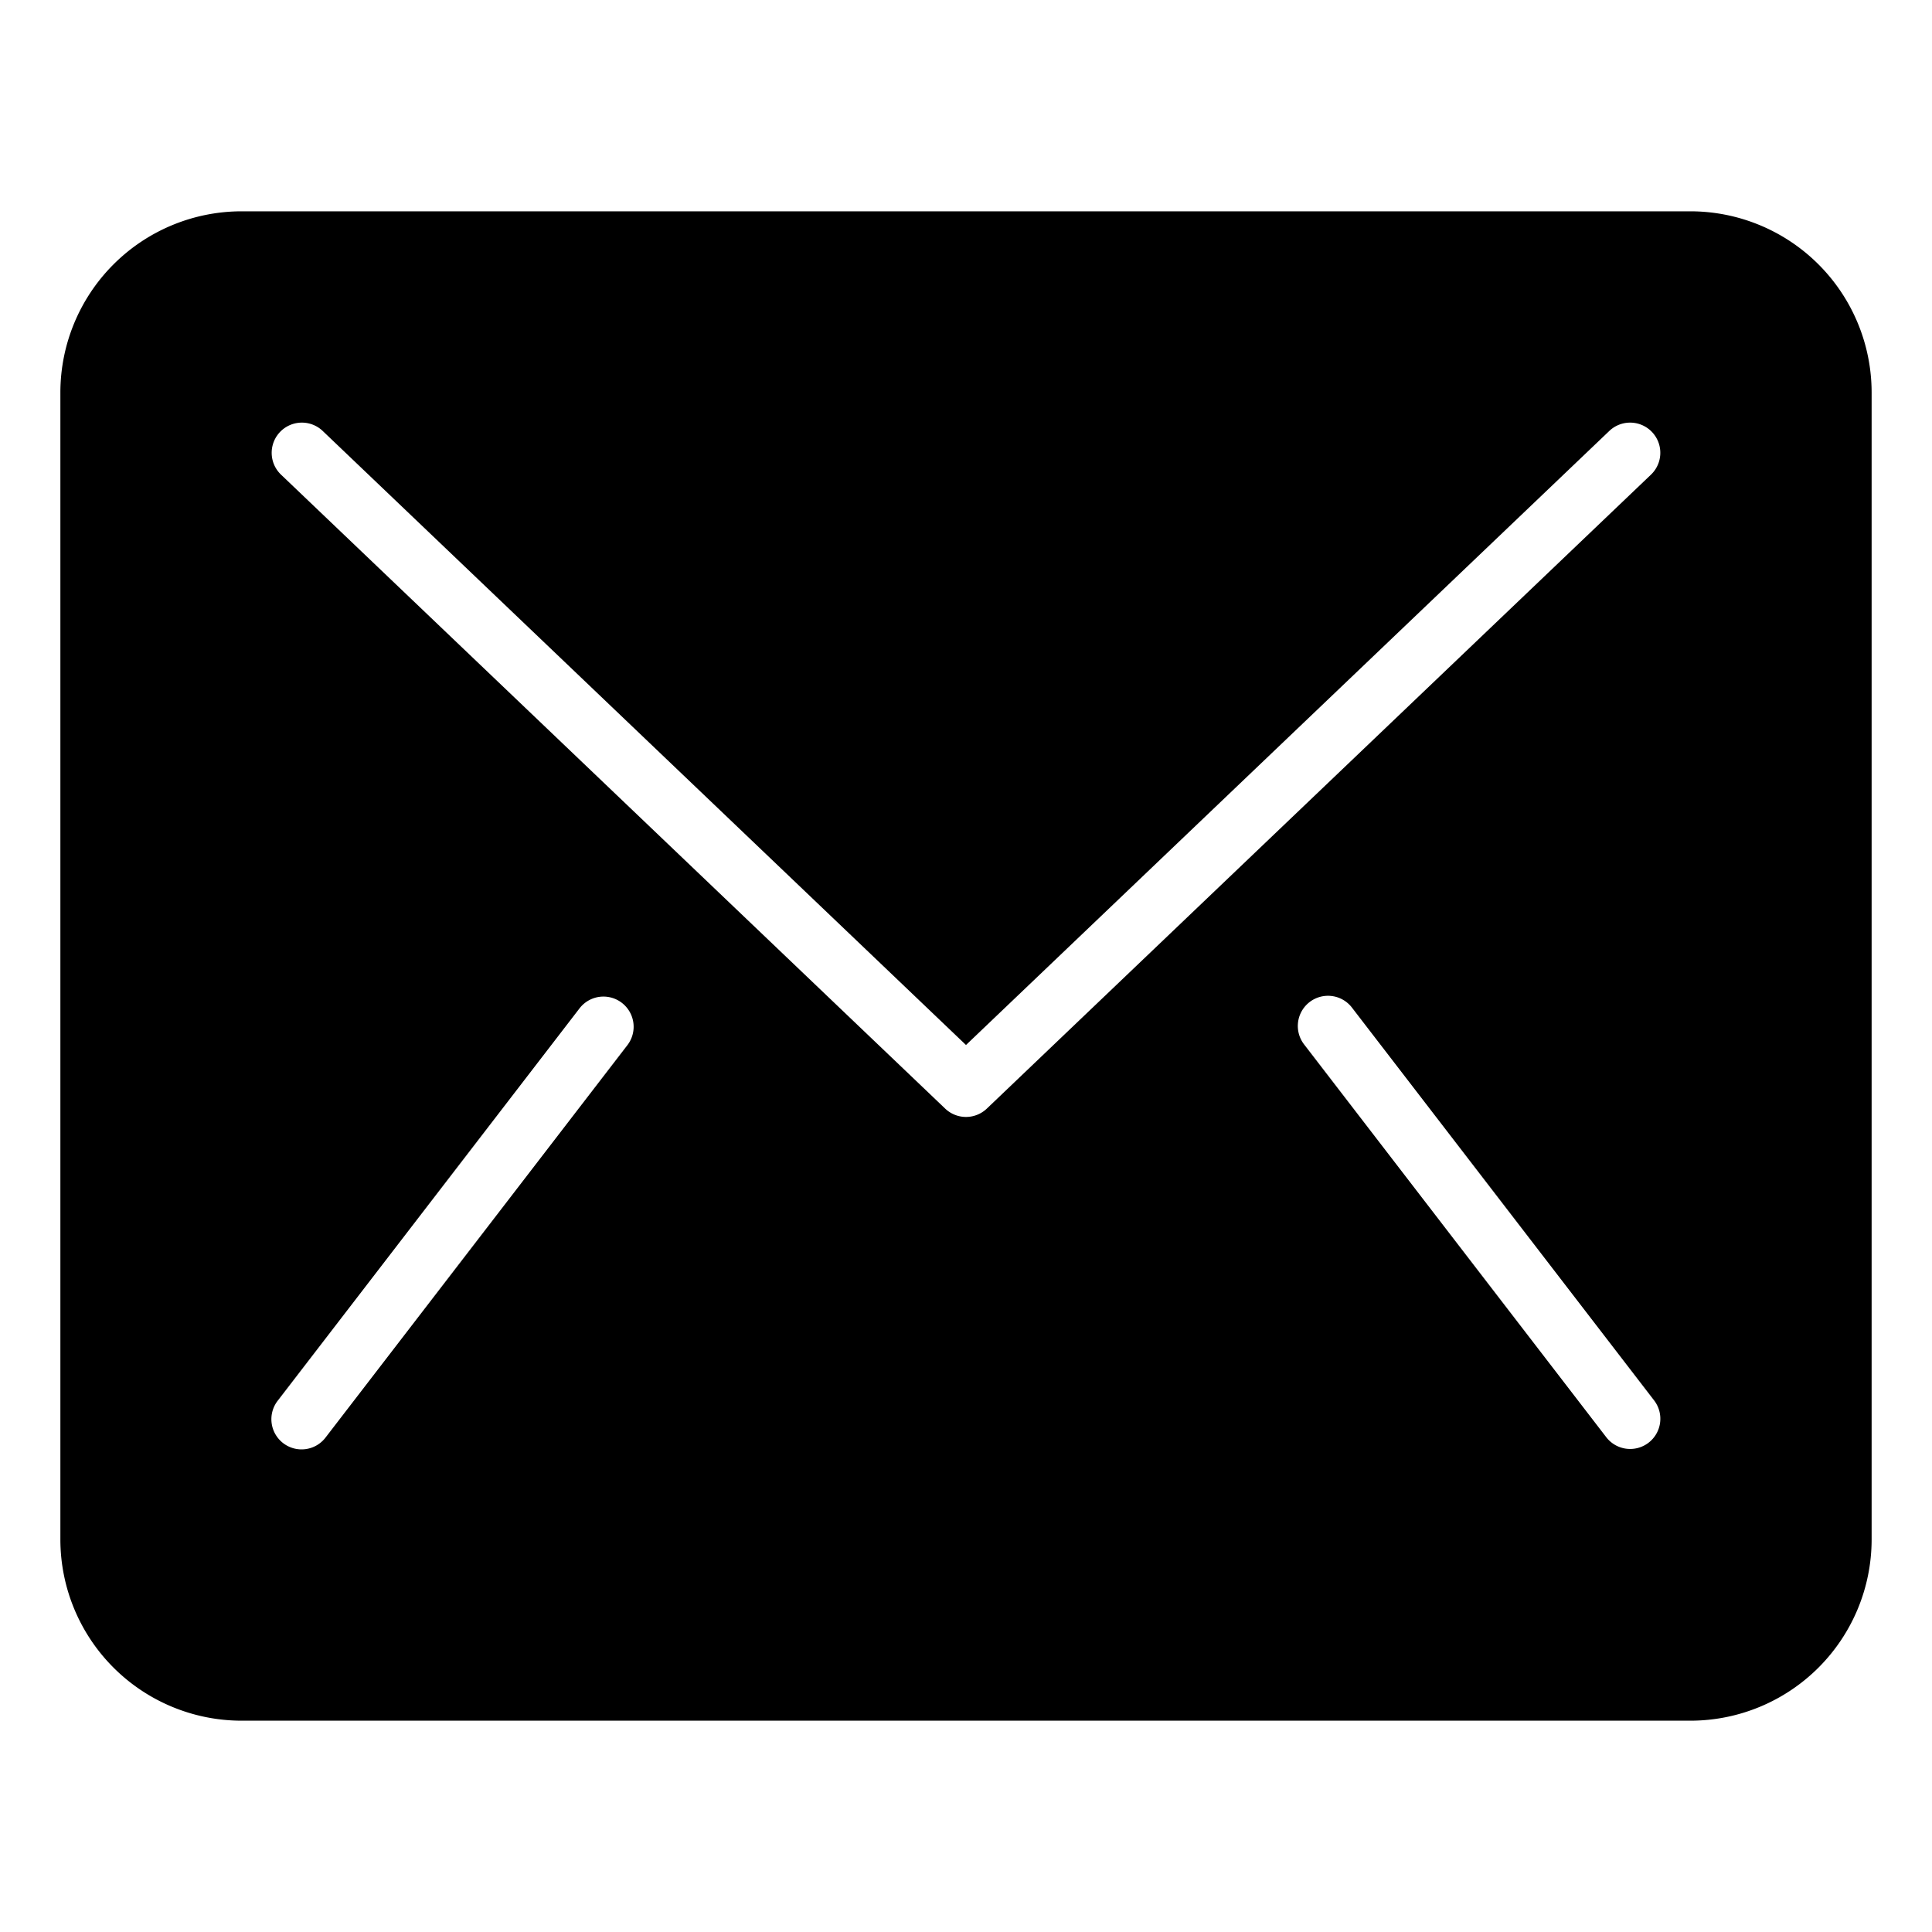 <svg xmlns="http://www.w3.org/2000/svg" viewBox="0 0 64 64">
	<path fill="currentColor" d="M56 7H8a6.006 6.006 0 00-6 6v38a6.006 6.006 0 006 6h48a6.006 6.006 0 006-6V13a6.006 6.006 0 00-6-6zM20.793 34.609l-10 13a1 1 0 11-1.586-1.218l10-13a1 1 0 011.586 1.218zm33.816 13.184a1 1 0 01-1.4-.184l-10-13a1 1 0 111.586-1.218l10 13a1 1 0 01-.186 1.402zm.081-32.069l-22 21a1 1 0 01-1.38 0l-22-21a1 1 0 111.38-1.448L32 34.617l21.31-20.341a1 1 0 011.38 1.448z" />
</svg>
